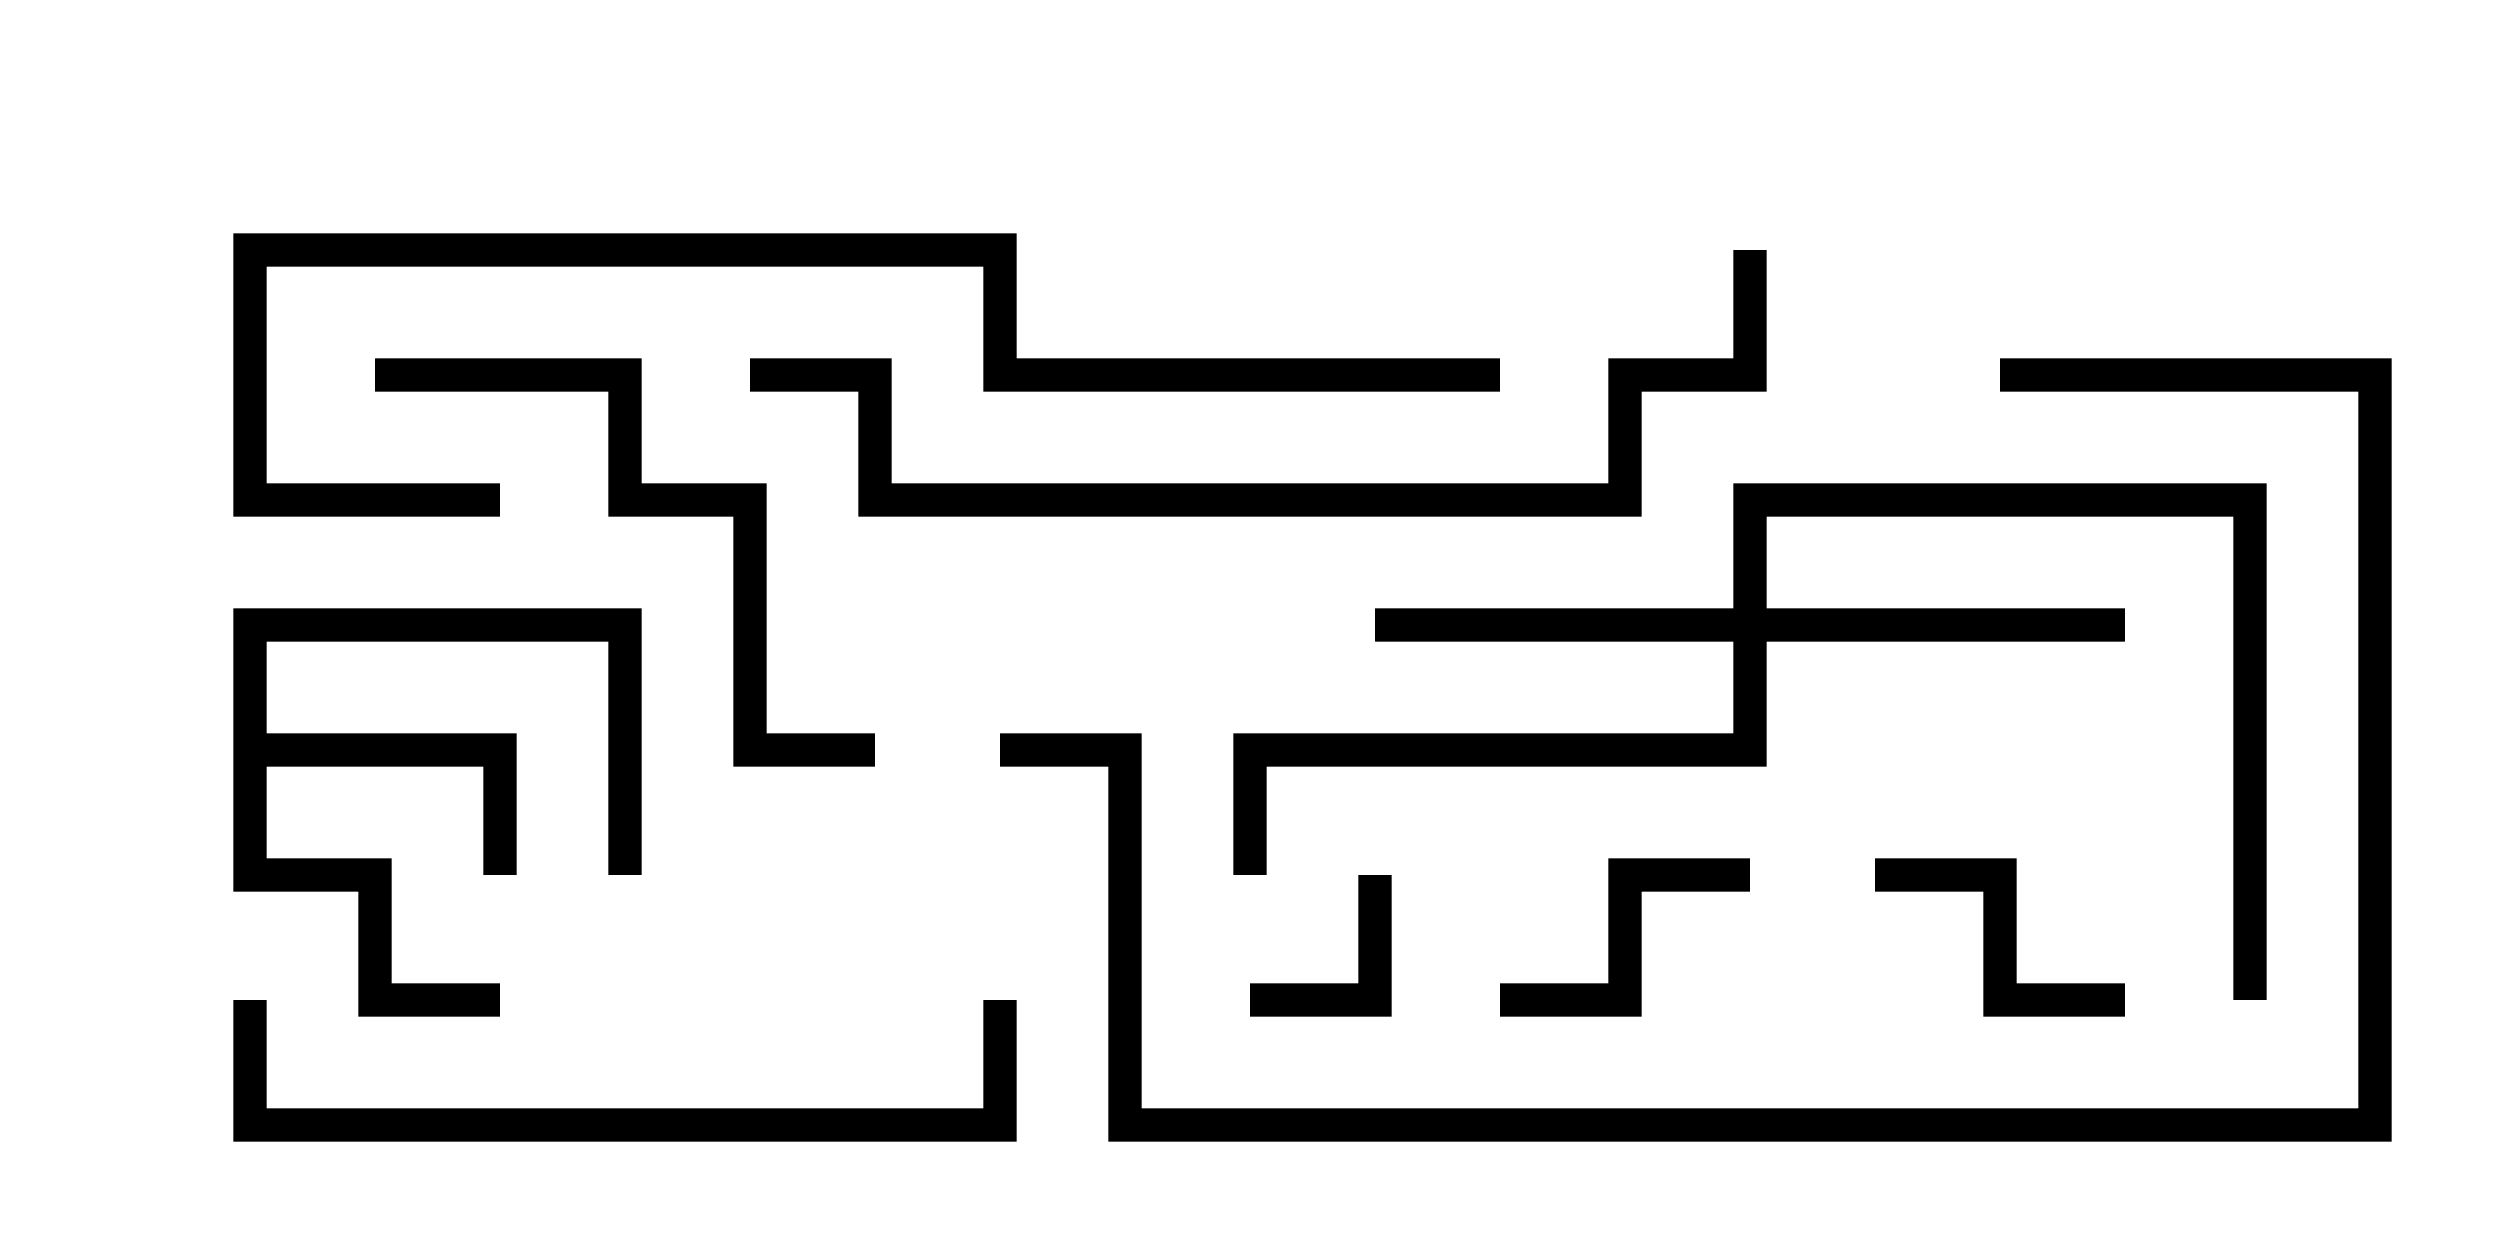 <svg version="1.1" width="30" height="15" xmlns="http://www.w3.org/2000/svg"><path d="M2.8,7.3L7.7,7.3L7.7,10.5L7.3,10.5L7.3,7.7L3.2,7.7L3.2,8.8L6.2,8.8L6.2,10.5L5.8,10.5L5.8,9.2L3.2,9.2L3.2,10.3L4.7,10.3L4.7,11.8L6,11.8L6,12.2L4.3,12.2L4.3,10.7L2.8,10.7z" stroke="none"/><path d="M20.8,7.3L20.8,5.8L27.2,5.8L27.2,12L26.8,12L26.8,6.2L21.2,6.2L21.2,7.3L25.5,7.3L25.5,7.7L21.2,7.7L21.2,9.2L15.2,9.2L15.2,10.5L14.8,10.5L14.8,8.8L20.8,8.8L20.8,7.7L16.5,7.7L16.5,7.3z" stroke="none"/><path d="M15,12.2L15,11.8L16.3,11.8L16.3,10.5L16.7,10.5L16.7,12.2z" stroke="none"/><path d="M22.5,10.7L22.5,10.3L24.2,10.3L24.2,11.8L25.5,11.8L25.5,12.2L23.8,12.2L23.8,10.7z" stroke="none"/><path d="M21,10.3L21,10.7L19.7,10.7L19.7,12.2L18,12.2L18,11.8L19.3,11.8L19.3,10.3z" stroke="none"/><path d="M4.5,4.7L4.5,4.3L7.7,4.3L7.7,5.8L9.2,5.8L9.2,8.8L10.5,8.8L10.5,9.2L8.8,9.2L8.8,6.2L7.3,6.2L7.3,4.7z" stroke="none"/><path d="M2.8,12L3.2,12L3.2,13.3L11.8,13.3L11.8,12L12.2,12L12.2,13.7L2.8,13.7z" stroke="none"/><path d="M6,5.8L6,6.2L2.8,6.2L2.8,2.8L12.2,2.8L12.2,4.3L18,4.3L18,4.7L11.8,4.7L11.8,3.2L3.2,3.2L3.2,5.8z" stroke="none"/><path d="M9,4.7L9,4.3L10.7,4.3L10.7,5.8L19.3,5.8L19.3,4.3L20.8,4.3L20.8,3L21.2,3L21.2,4.7L19.7,4.7L19.7,6.2L10.3,6.2L10.3,4.7z" stroke="none"/><path d="M24,4.7L24,4.3L28.7,4.3L28.7,13.7L13.3,13.7L13.3,9.2L12,9.2L12,8.8L13.7,8.8L13.7,13.3L28.3,13.3L28.3,4.7z" stroke="none"/></svg>